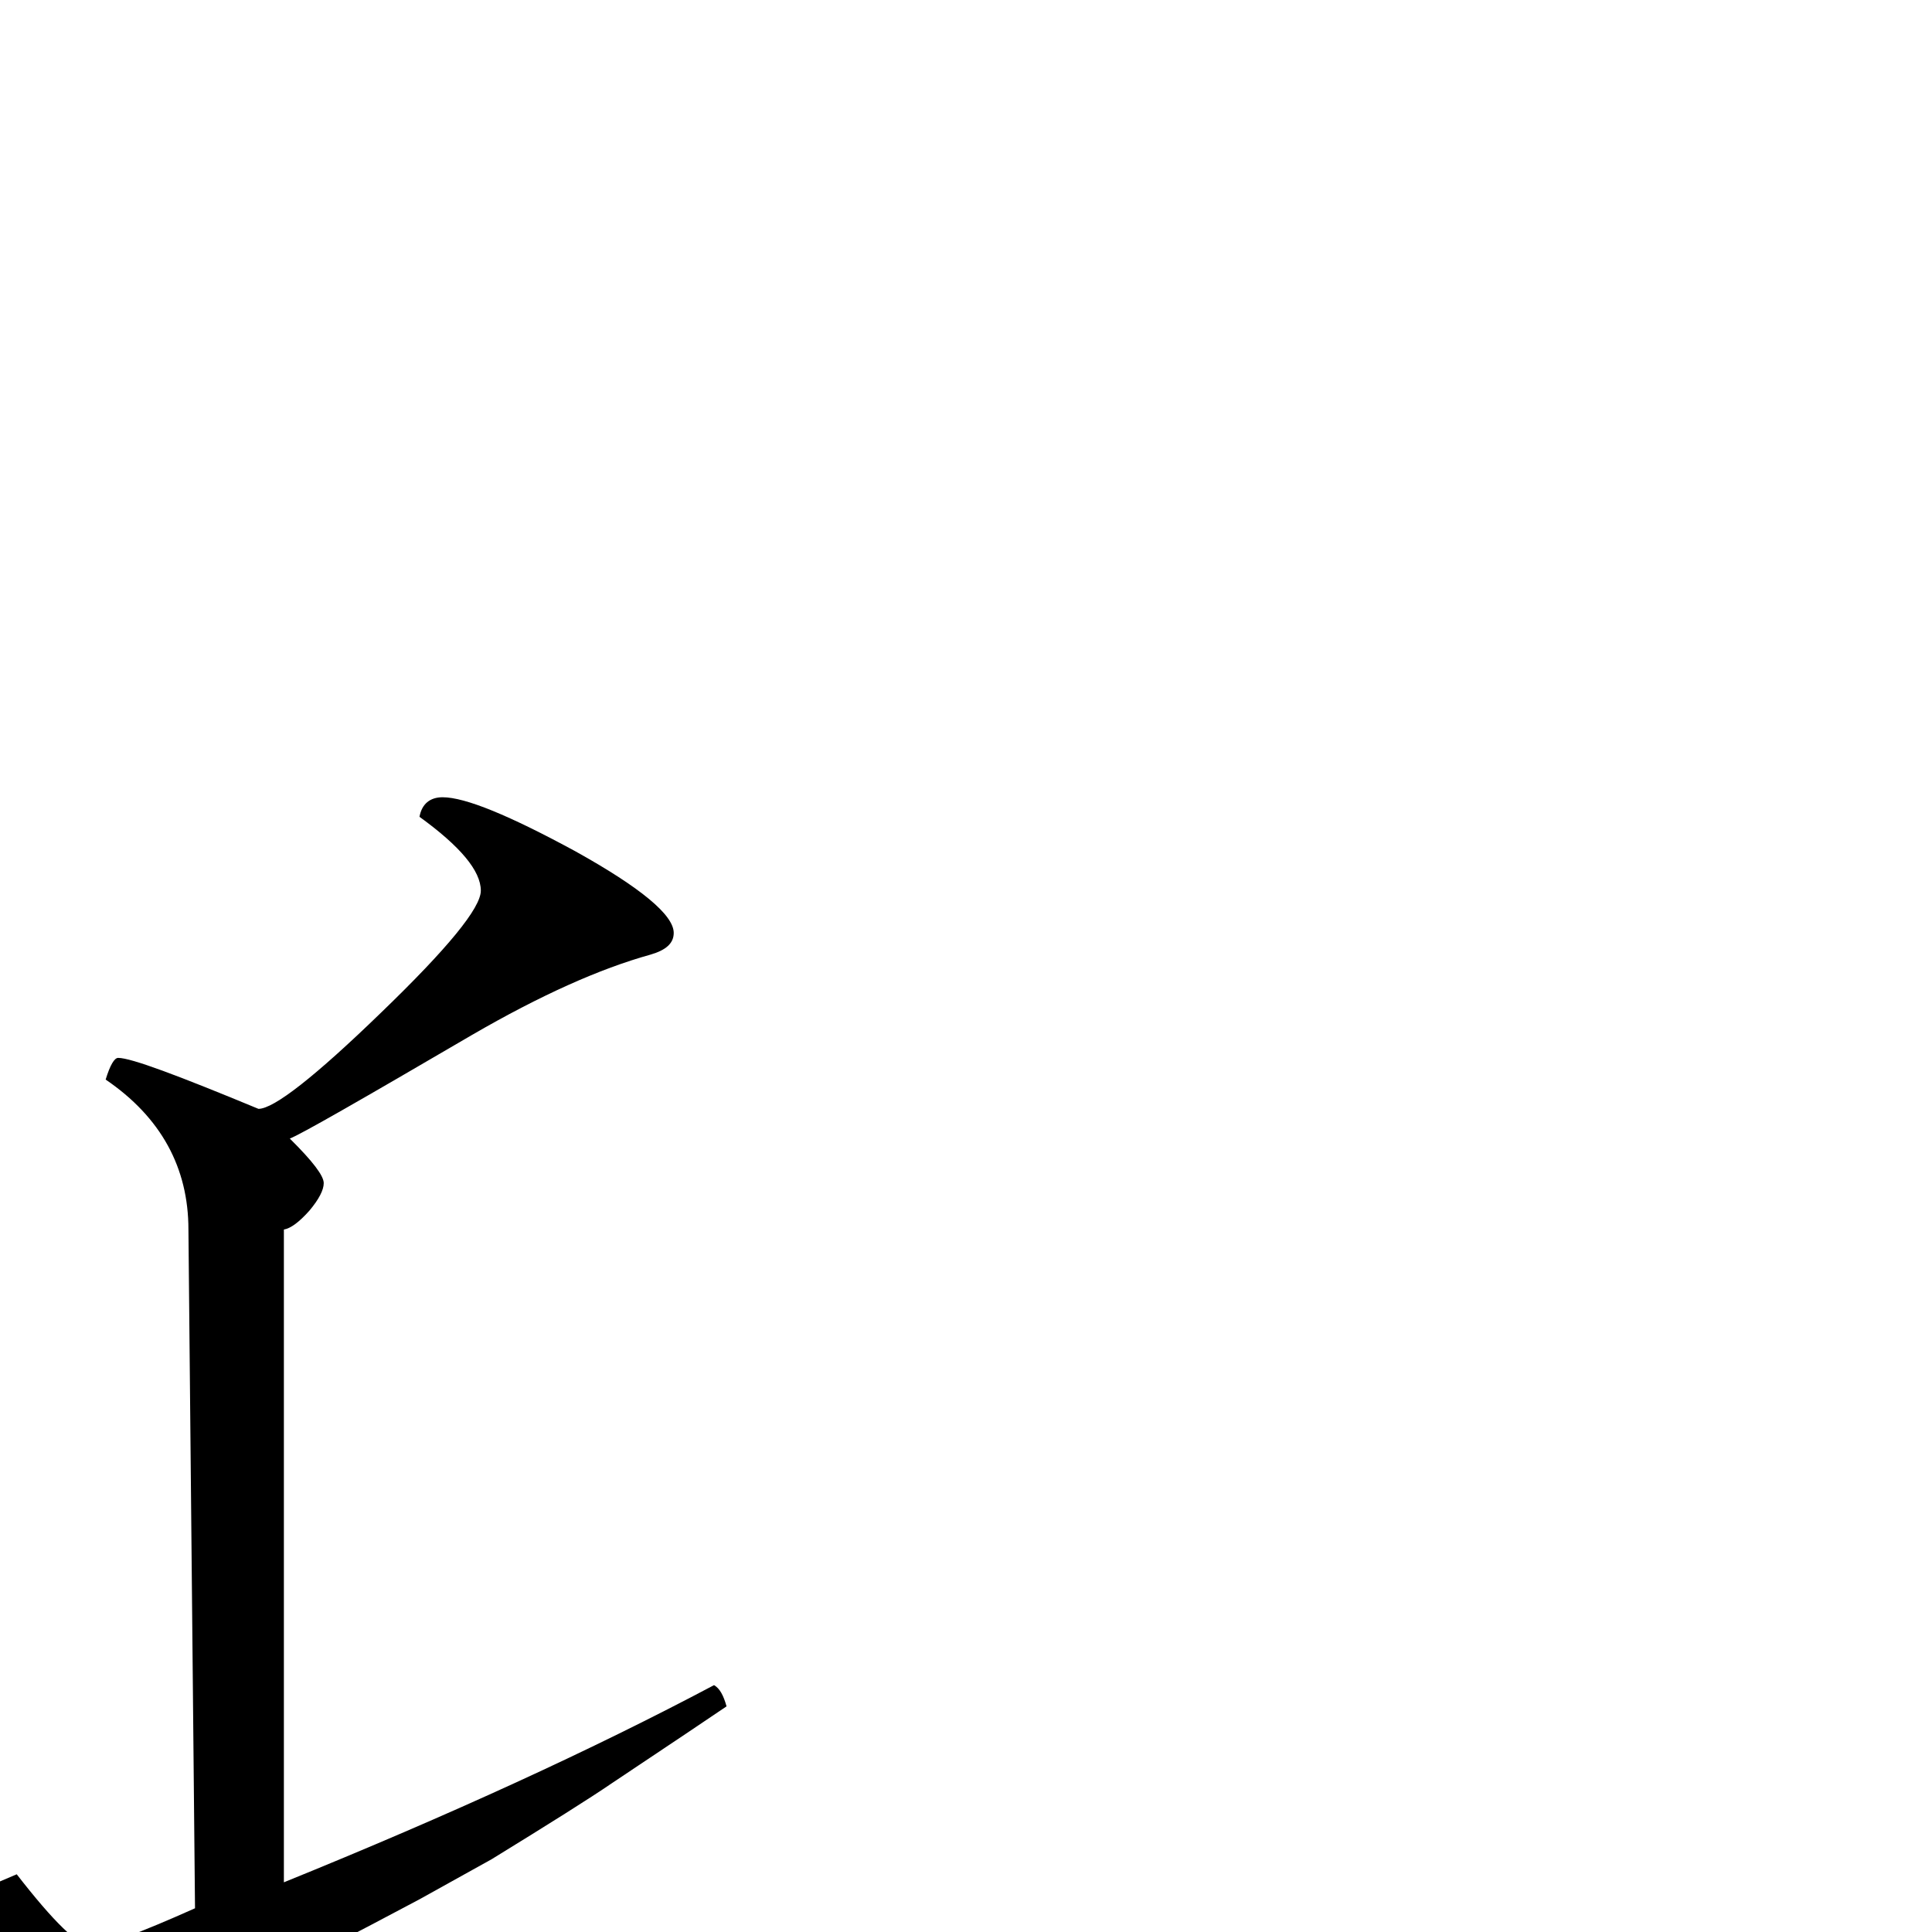 <svg viewBox="4 -4 32 32" xmlns="http://www.w3.org/2000/svg"><path d="m16.035 24.262c-.281.191-.91.613-1.895 1.27-.371.254-1.043.676-1.996 1.262l-1.195.664c-.891.477-2.461 1.289-4.703 2.453-.055.031-.199.18-.461.465-.254.281-.43.422-.523.422-.352 0-.664-.379-.949-1.125-.234-.609-.348-1.094-.348-1.441v-1.055l.312-.133c.613.789 1.02 1.188 1.234 1.188.227 0 .801-.215 1.719-.625l-.109-11.242c0-1.023-.453-1.859-1.371-2.484.074-.242.145-.359.207-.359.215 0 .984.289 2.324.844.254 0 .934-.531 2.031-1.594 1.105-1.066 1.652-1.734 1.652-2.02 0-.328-.34-.734-1.016-1.223.039-.215.176-.324.383-.324.375 0 1.105.301 2.199.895 1.082.602 1.629 1.055 1.629 1.352 0 .172-.129.285-.383.359-.844.234-1.828.676-2.953 1.328-1.844 1.078-2.852 1.656-3.023 1.719.383.379.562.617.562.738 0 .113-.078.266-.238.457-.168.188-.309.293-.422.312v10.812c2.754-1.117 5.129-2.207 7.125-3.266.094.055.156.168.207.352zm0 0"/></svg>